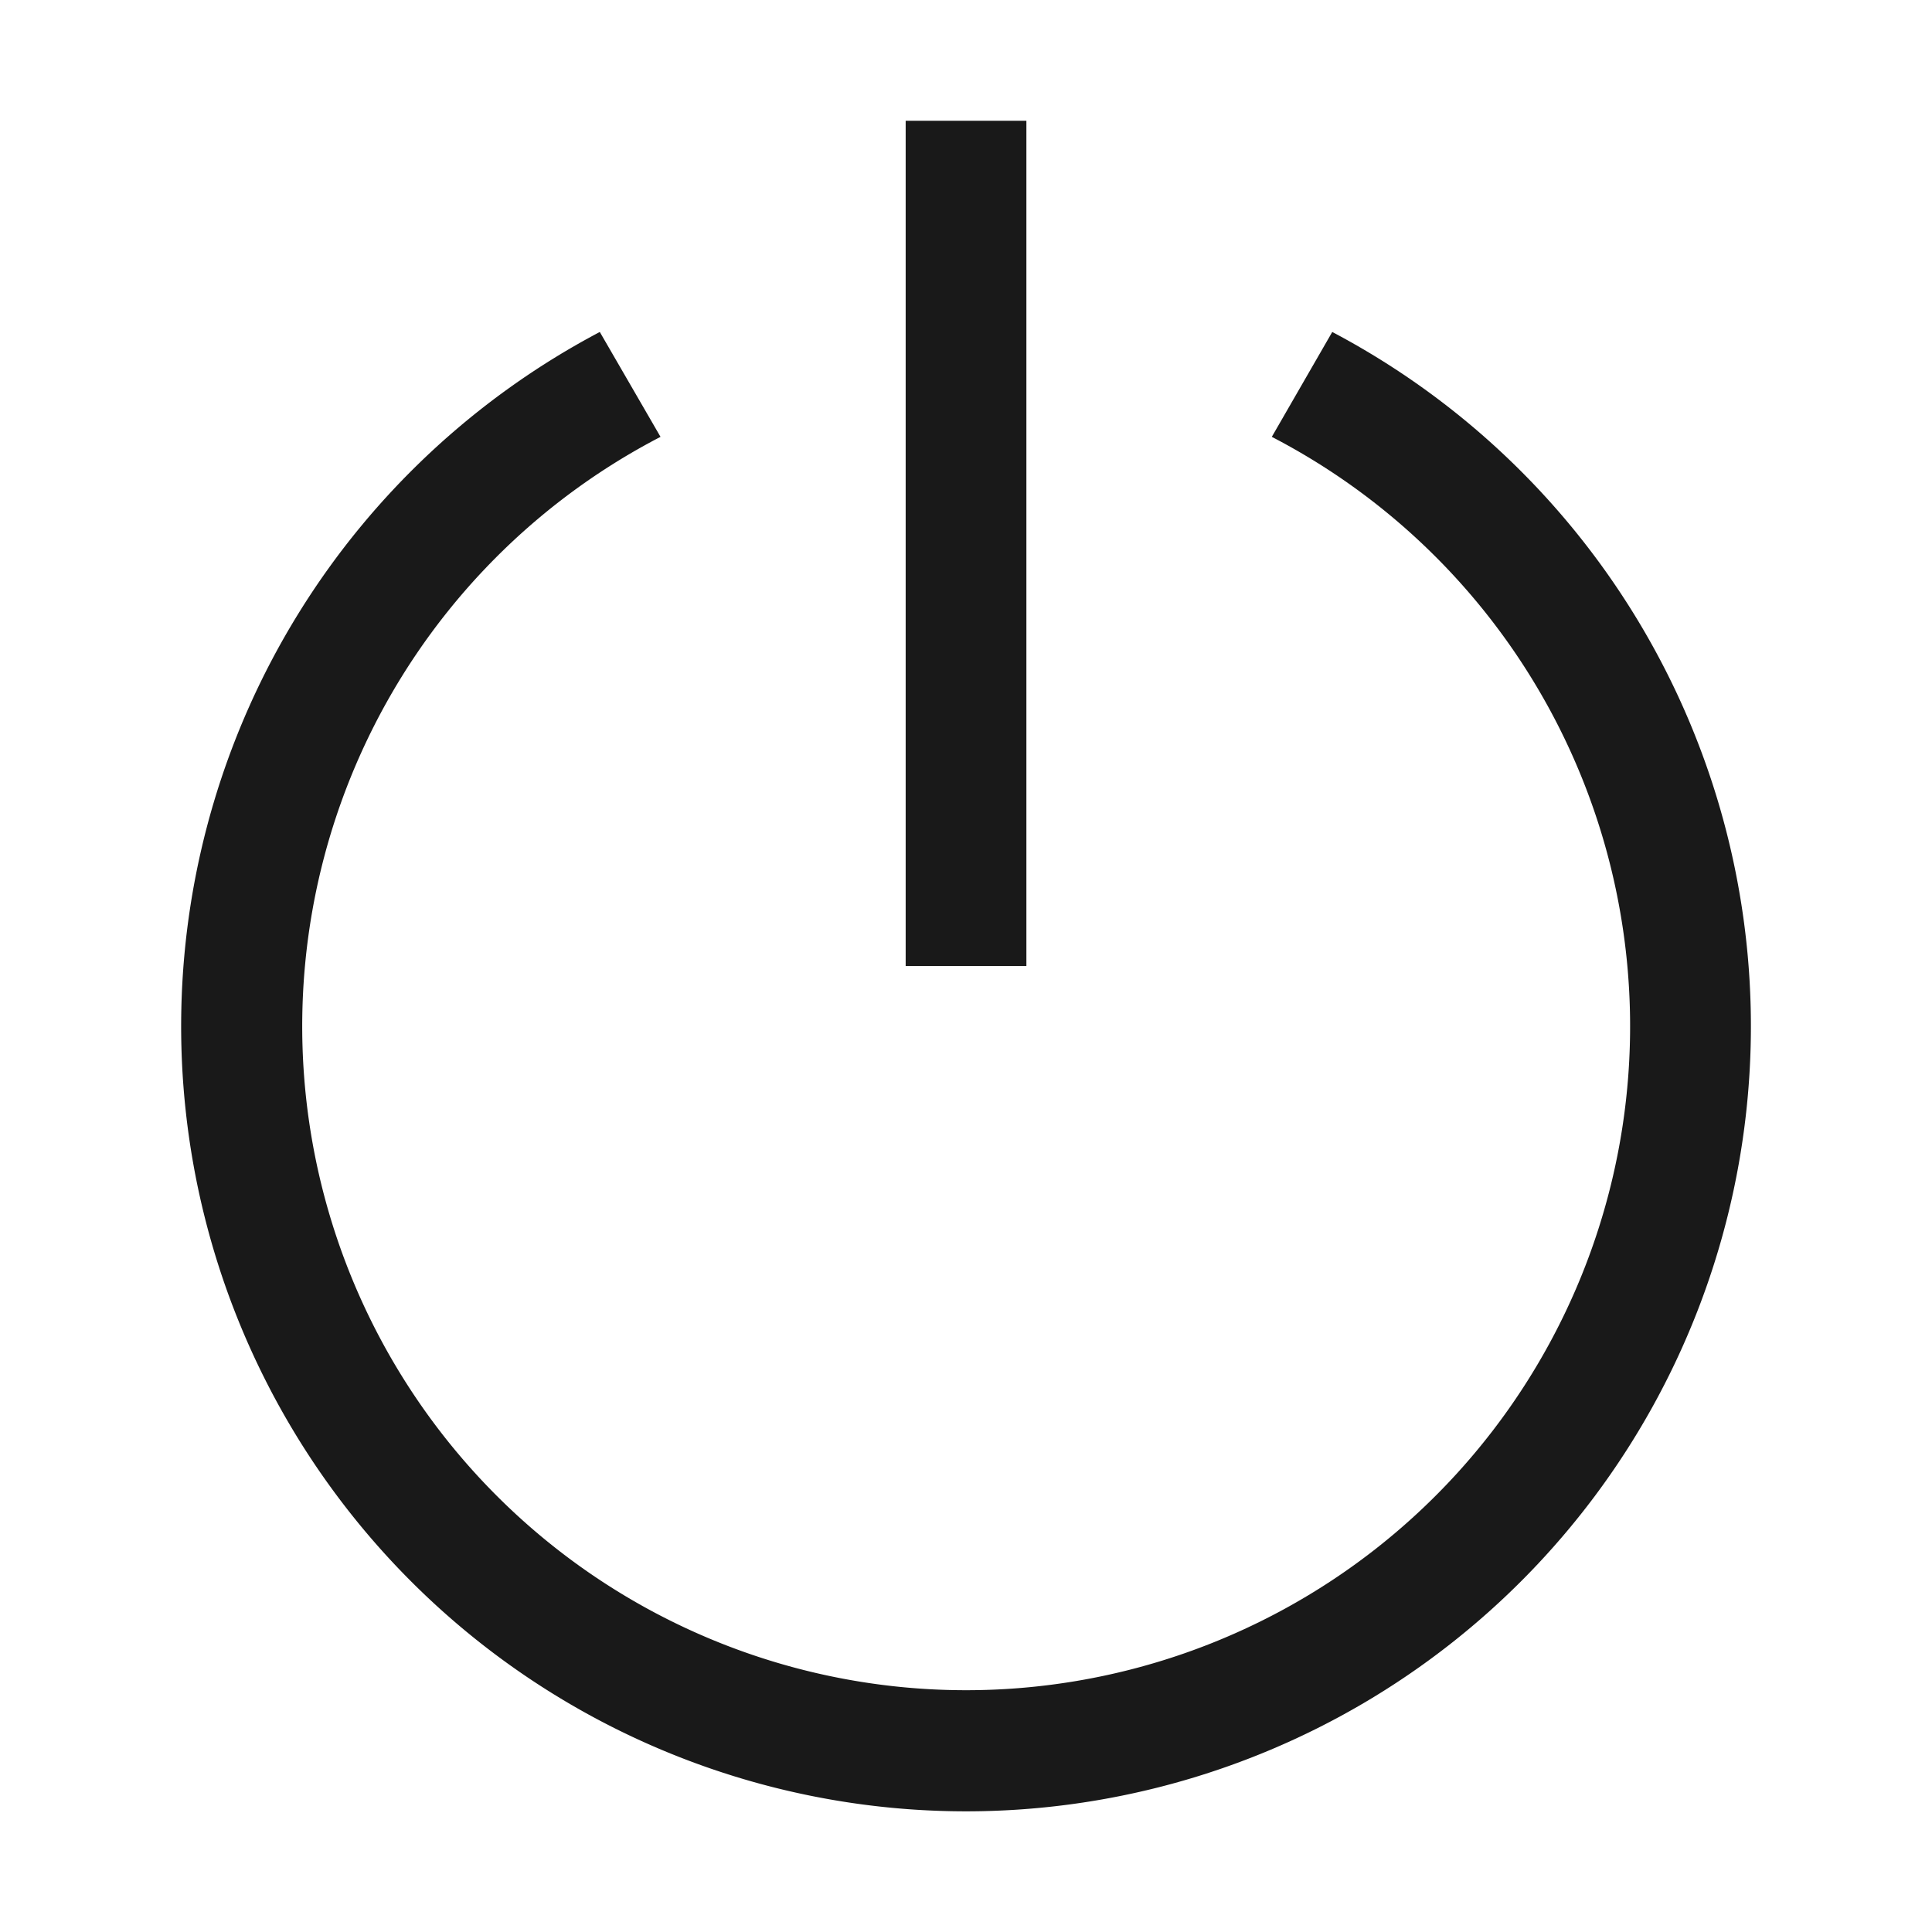 <svg id="_1.Bace基础_3.Icon图标_操作_poweroff" data-name="1.Bace基础/3.Icon图标/操作/poweroff" xmlns="http://www.w3.org/2000/svg" width="35" height="35" viewBox="0 0 35 35">
  <rect id="poweroff_Background_" data-name="poweroff (Background)" width="35" height="35" fill="none"/>
  <path id="poweroff" d="M14.218,30.626a14.222,14.222,0,0,1-6.633-26.8l1.1,1.9a12.028,12.028,0,1,0,11.074,0l1.095-1.9a14.222,14.222,0,0,1-6.633,26.8Zm1.095-15.313H13.126V0h2.187V15.313Z" transform="translate(3.281 2.188)" fill="rgba(0,0,0,0.9)"/>
</svg>
